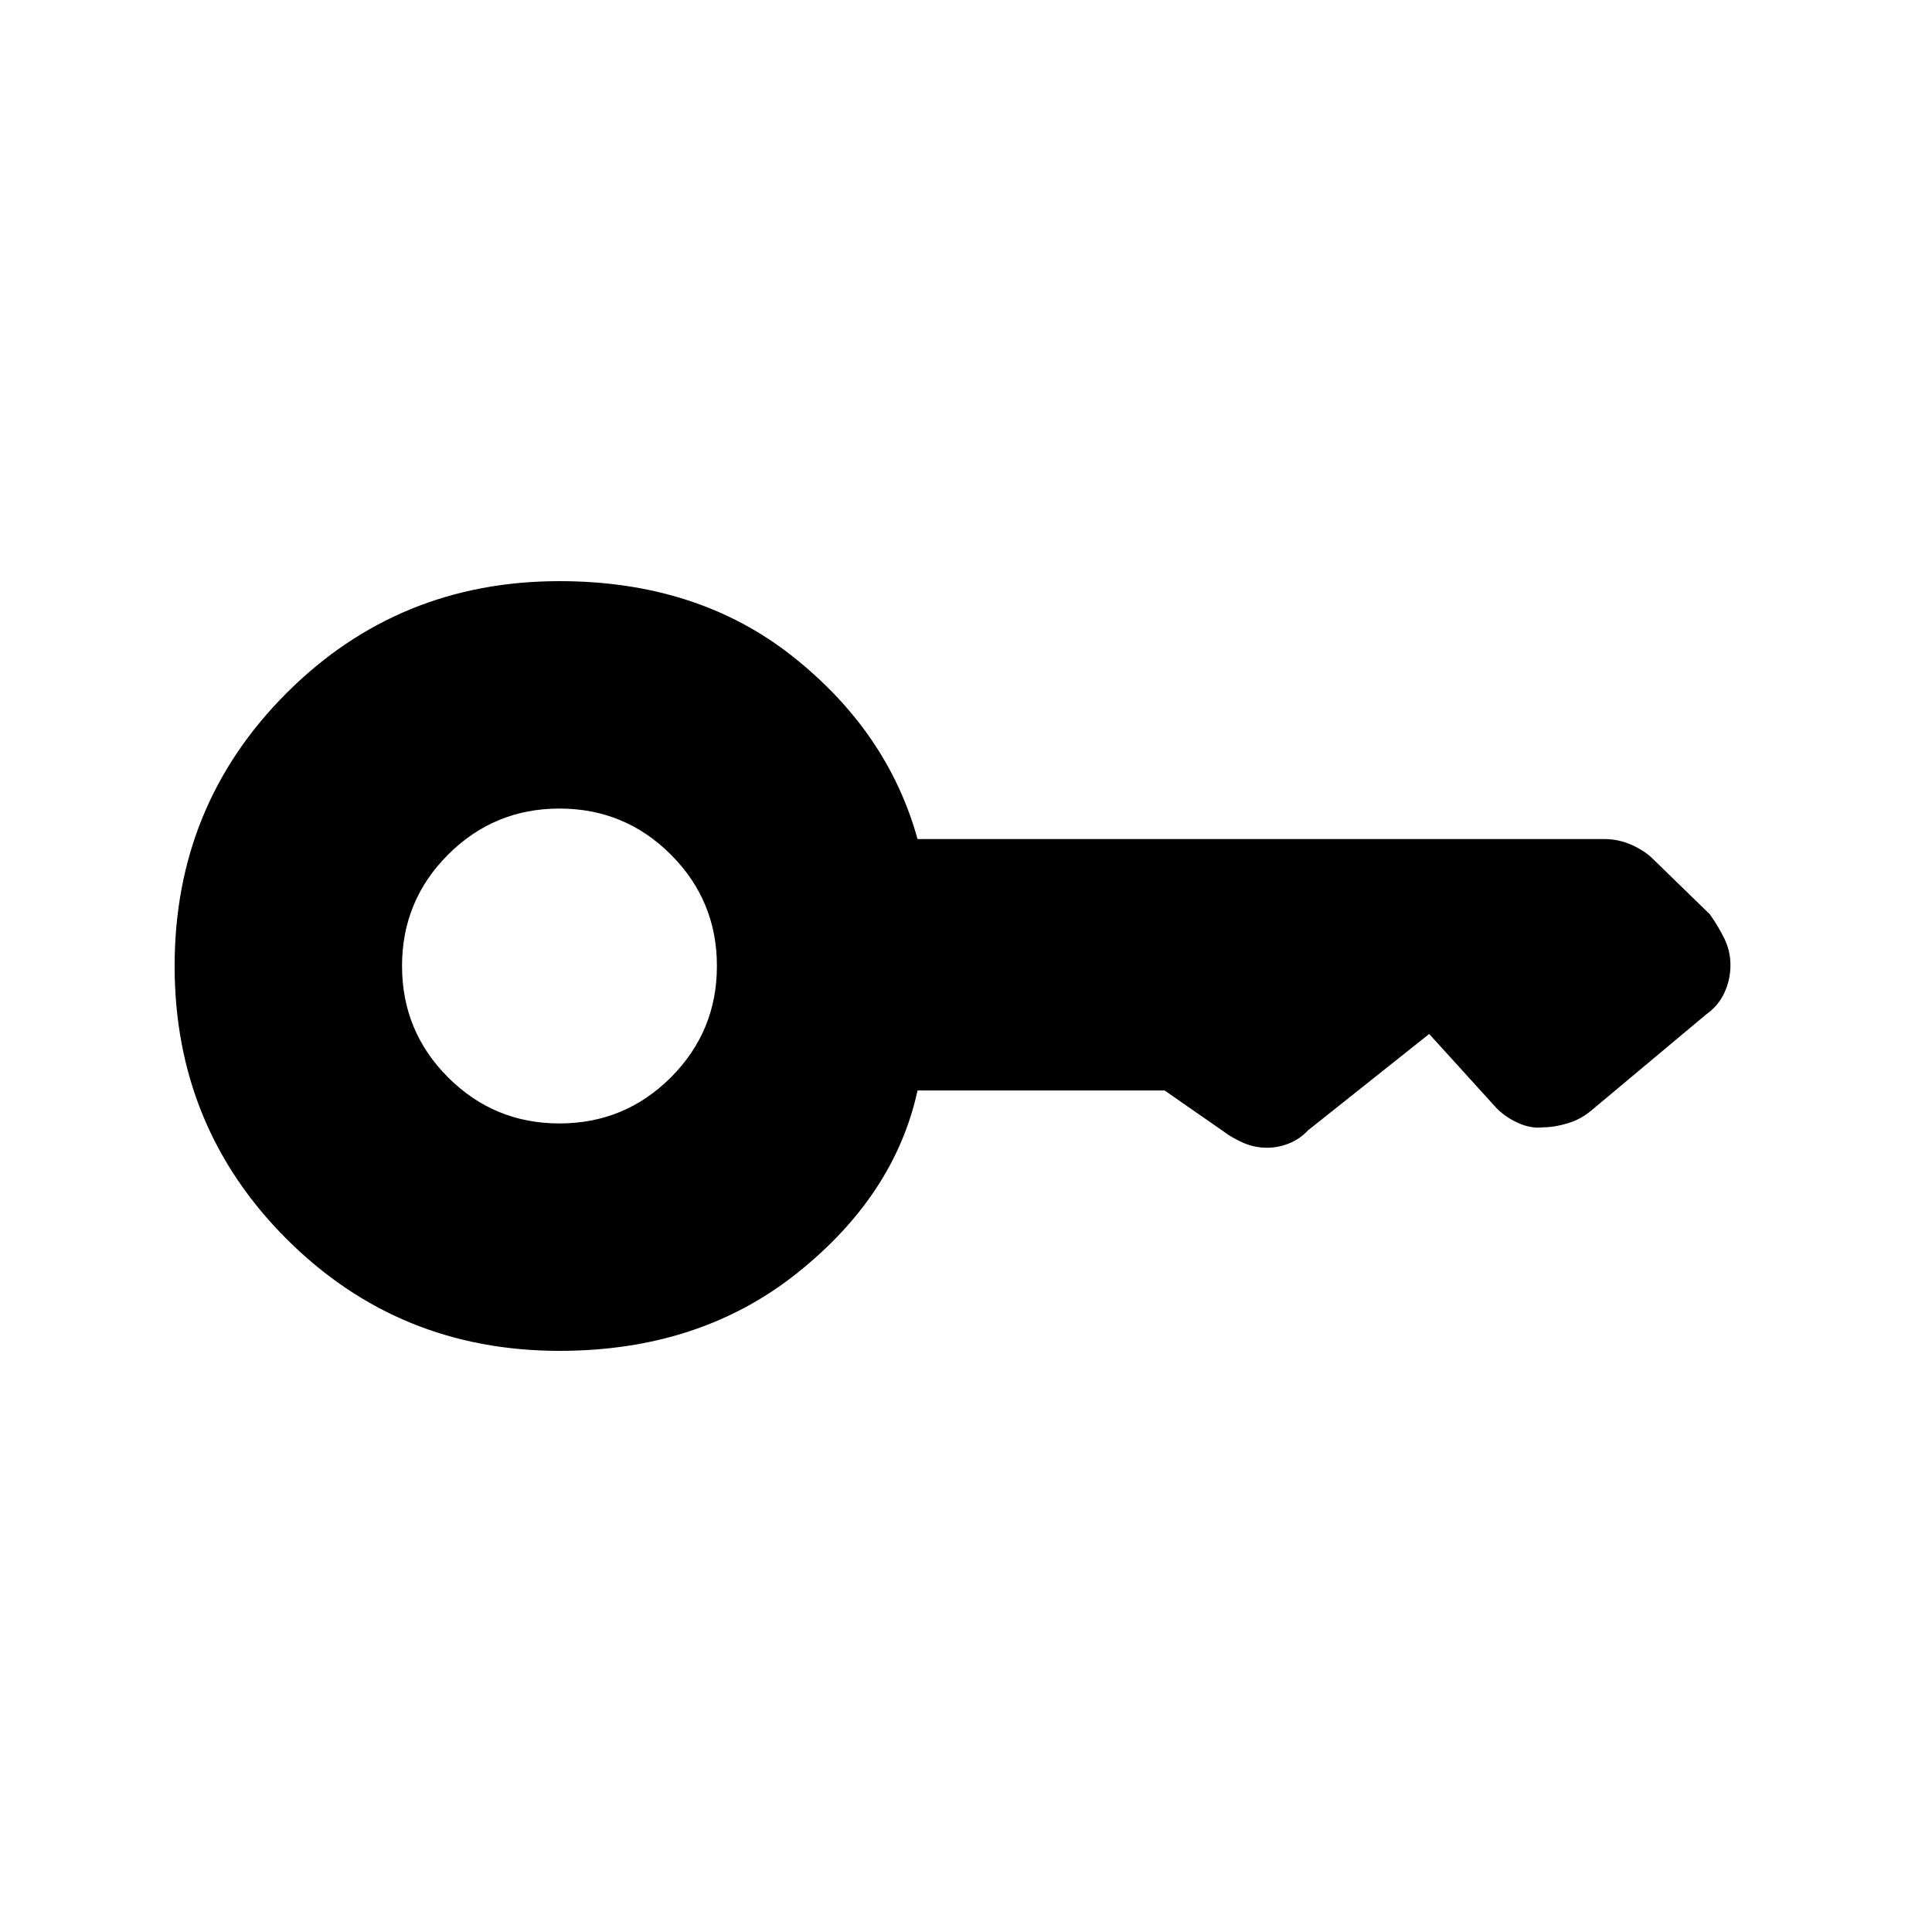 <svg xmlns="http://www.w3.org/2000/svg" height="48" viewBox="0 -960 960 960" width="48"><path d="M278-401.77q-32.46 0-55.35-22.88-22.88-22.89-22.88-55.35t22.88-55.35q22.89-22.88 55.35-22.88t55.35 22.88q22.88 22.89 22.88 55.35t-22.88 55.35q-22.89 22.88-55.35 22.88Zm0 113q69.69 0 118.15-38.69 48.47-38.69 59.77-90.69h122.77l29.54 20.53q3.46 2.7 9.19 5.31 5.73 2.62 12.2 2.62 5.46 0 10.8-2.12 5.35-2.11 9.58-6.57l60.15-47.85 33.31 36.69q4.23 4.46 10.73 7.46t12.73 2.23q5.46 0 12.08-2t11.85-6.46l57-47.69q6-4.23 9-10.73t3-13.73q0-7-3-13.12-3-6.11-7.23-12.11l-28.16-27.39q-4.23-4.23-10.73-7.11-6.5-2.89-13.5-2.89H455.92q-14.77-53.3-62.04-90.73-47.26-37.42-115.88-37.42-80 0-135.62 55.61Q86.77-560 86.77-480t55.61 135.62Q198-288.77 278-288.77Z"/></svg>